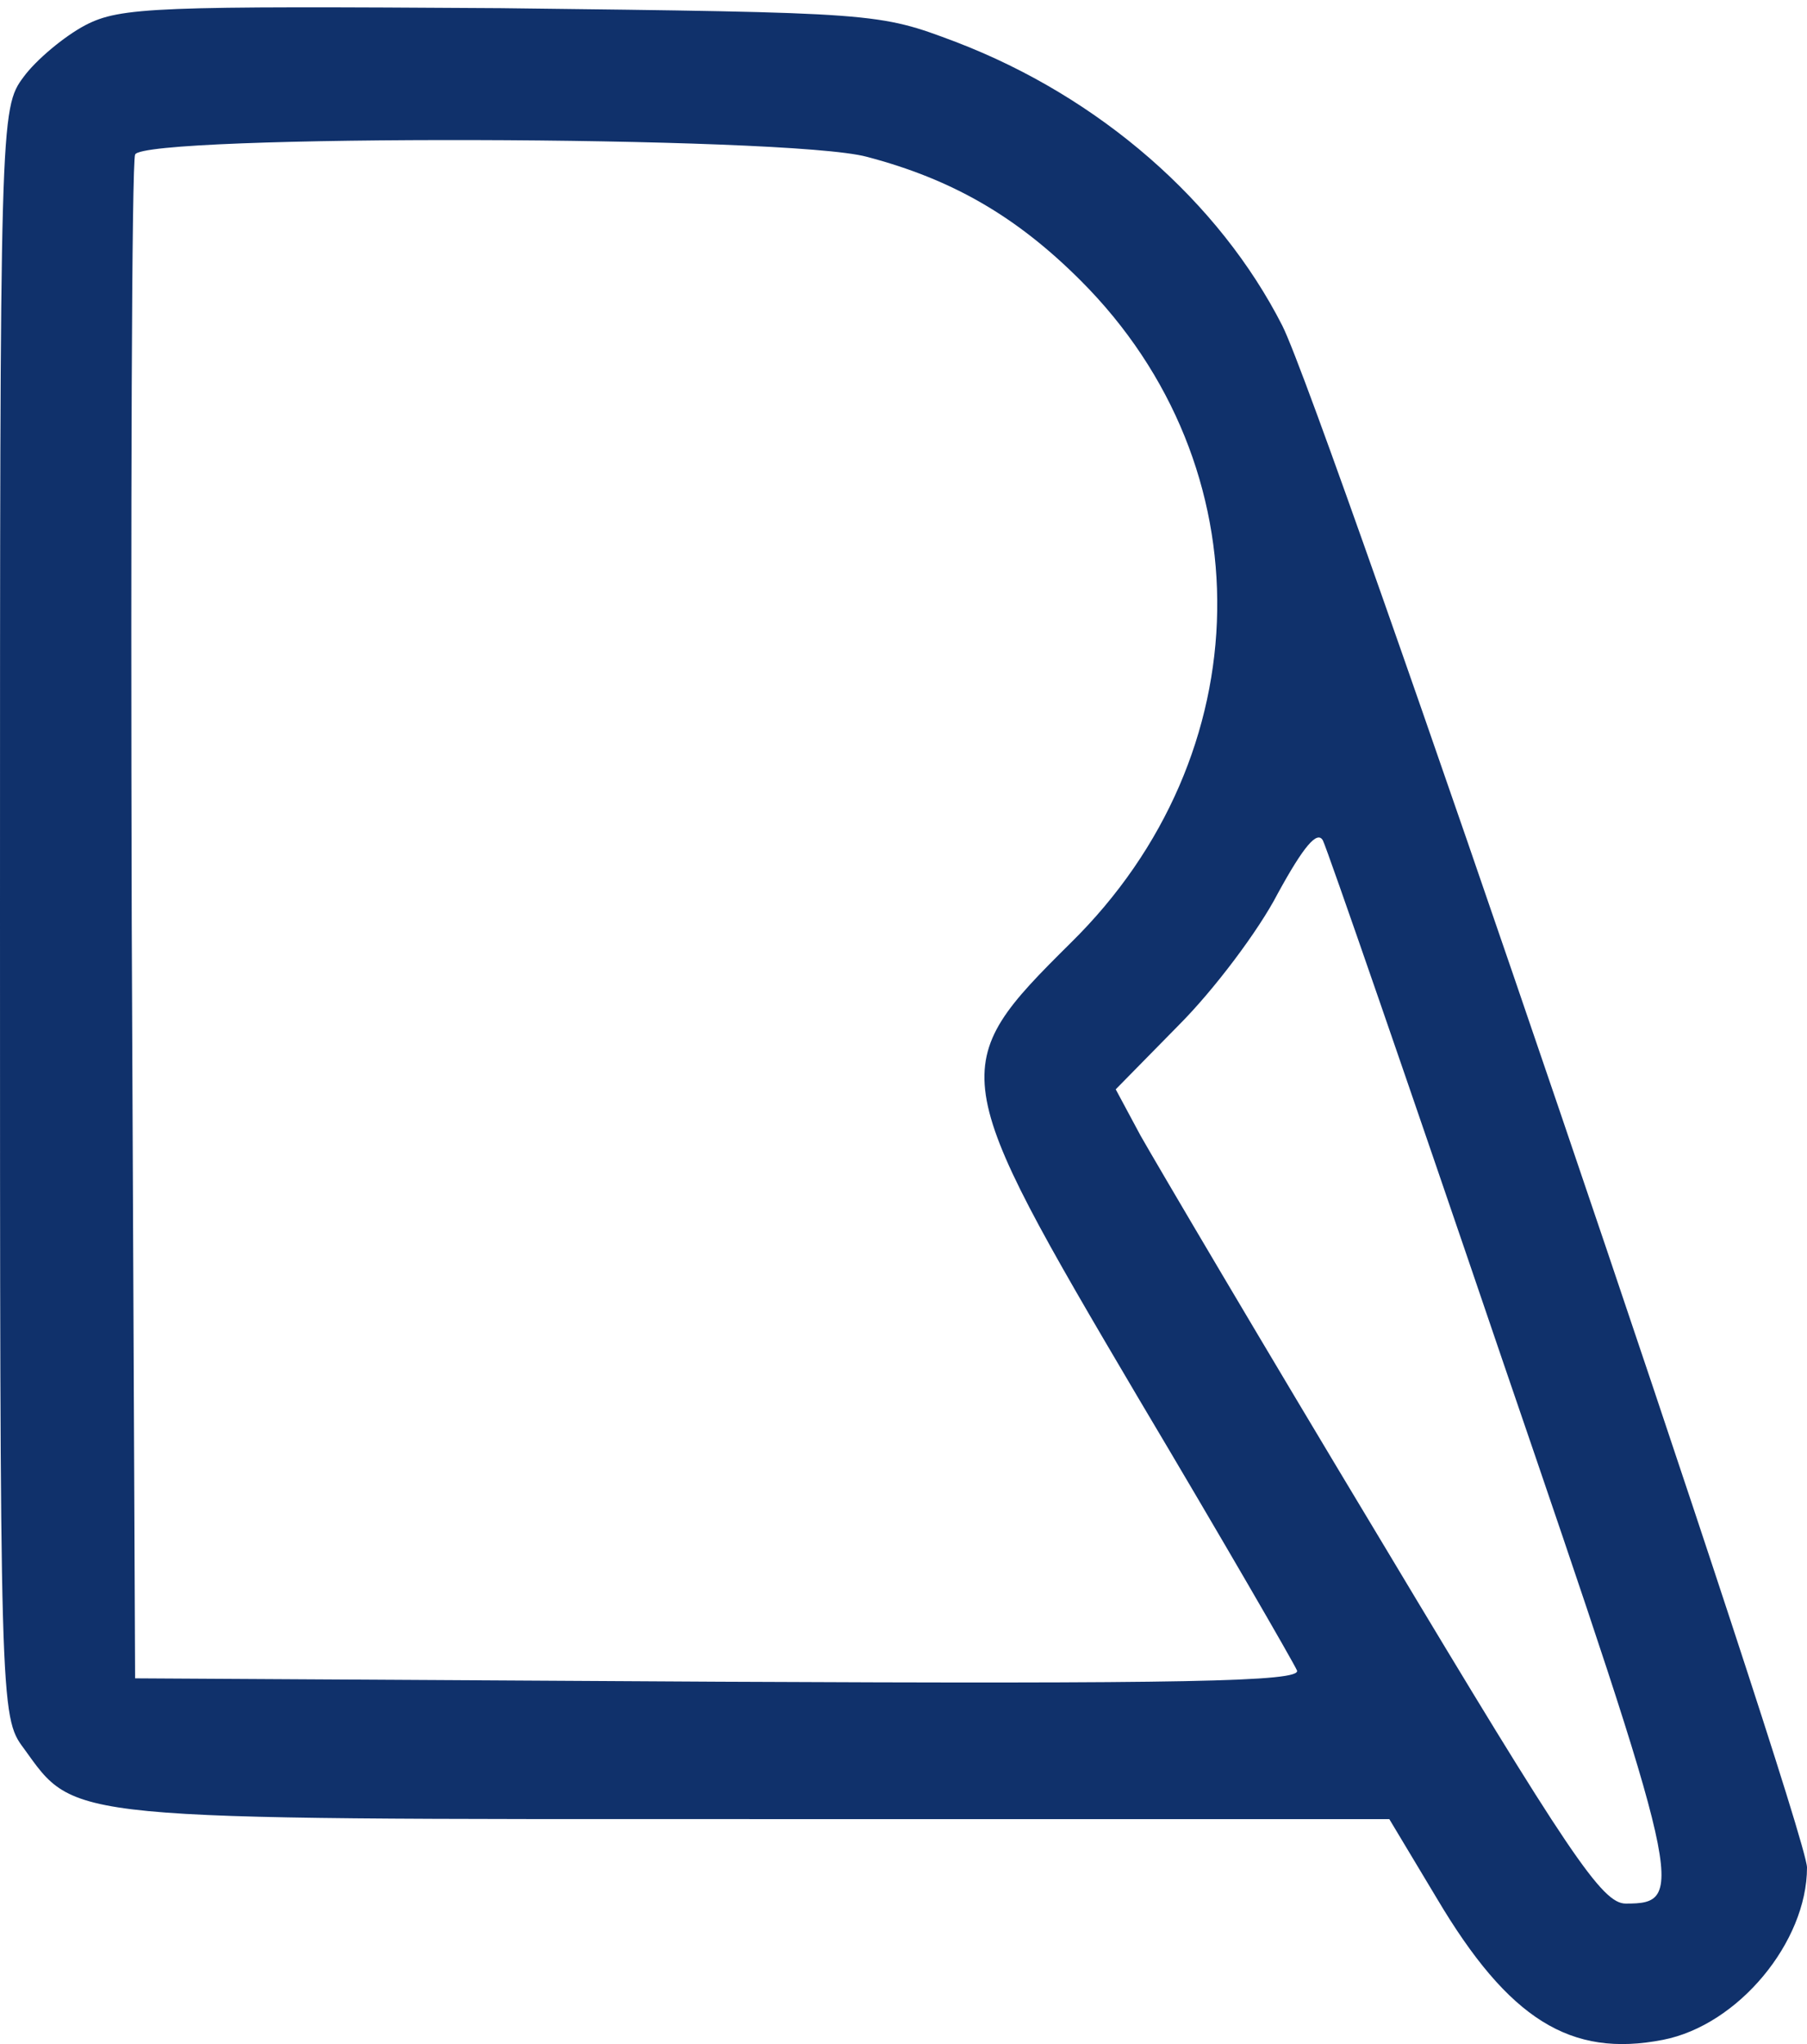<svg width="214" height="242" viewBox="0 0 214 242" fill="none" xmlns="http://www.w3.org/2000/svg">
<path d="M10.133 2.967C7.6 4.3 4.267 7.1 2.8 9.1C0 12.834 0 13.9 0 108.034C0 202.167 0 203.234 2.8 206.967C9.067 215.634 6.933 215.367 89.6 215.367H164.533L170.133 224.7C178.667 239.1 186 243.634 196.933 241.5C205.867 239.767 214 229.9 214 221.1C214 216.434 156.8 48.3 151.867 38.567C144.4 23.9 130.267 11.5 113.2 4.967C104 1.5 104 1.5 59.333 0.967C18.533 0.7 14.267 0.834 10.133 2.967ZM102.667 18.567C112.8 21.234 120.4 25.634 128 33.234C150 55.234 149.467 89.367 126.8 111.634C112 126.3 112.133 127.1 134.8 165.5C144.8 182.3 153.2 196.834 153.6 197.767C154.133 199.1 140.267 199.367 85.2 199.1L16 198.7L15.6 109.367C15.467 60.167 15.6 19.234 16 18.3C16.933 15.9 93.333 16.034 102.667 18.567ZM178 161.234C199.467 223.9 199.733 225.367 192.533 225.367C189.733 225.367 185.867 219.634 163.733 182.7C149.6 159.234 136.8 137.5 135.067 134.434L132.133 128.967L139.6 121.367C143.733 117.234 149.067 110.167 151.333 105.767C154.4 100.167 156 98.3 156.667 99.5C157.2 100.567 166.8 128.3 178 161.234Z" fill="#10316B"/>
</svg>
